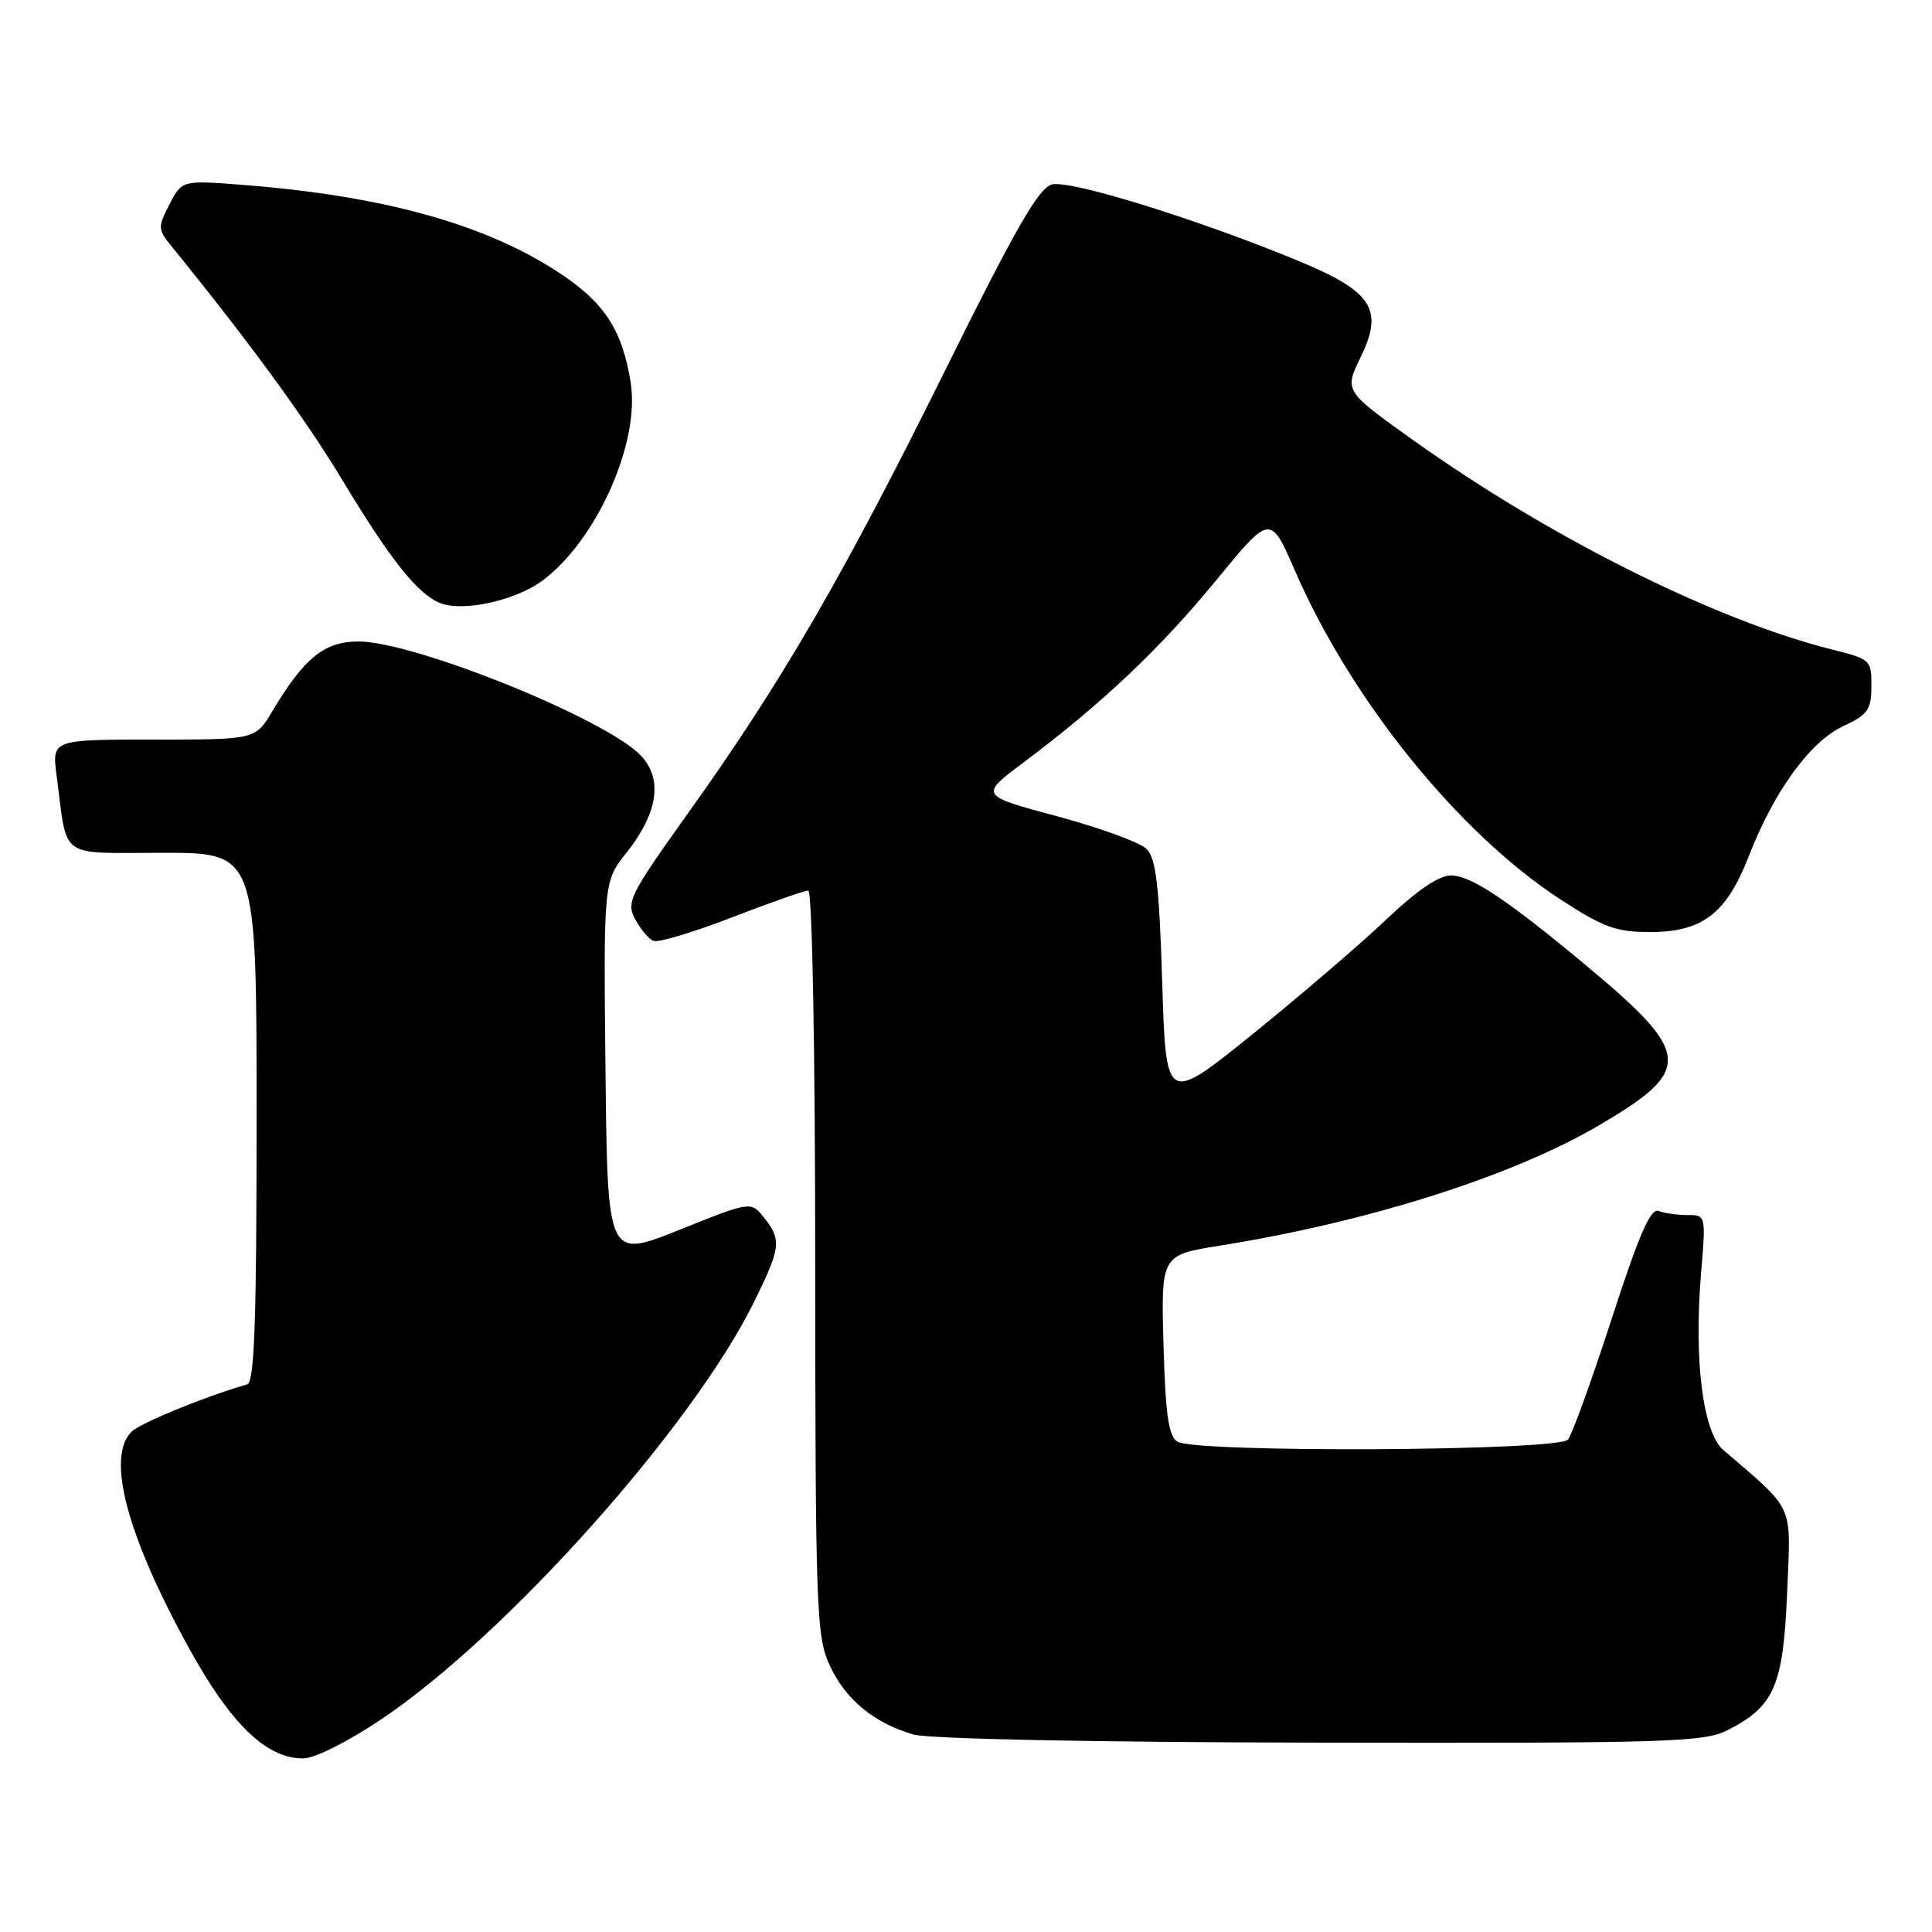 <?xml version="1.0" encoding="UTF-8" standalone="no"?>
<!DOCTYPE svg PUBLIC "-//W3C//DTD SVG 1.1//EN" "http://www.w3.org/Graphics/SVG/1.1/DTD/svg11.dtd" >
<svg xmlns="http://www.w3.org/2000/svg" xmlns:xlink="http://www.w3.org/1999/xlink" version="1.1" viewBox="0 0 256 256">
 <g >
 <path fill="currentColor"
d=" M 50.62 227.75 C 67.14 216.64 91.79 189.02 99.91 172.52 C 103.47 165.31 103.59 164.29 101.23 161.33 C 99.50 159.16 99.50 159.16 90.00 162.97 C 80.50 166.78 80.50 166.78 80.23 141.81 C 79.97 116.83 79.97 116.83 83.04 112.95 C 87.18 107.72 87.85 103.23 84.94 100.14 C 80.39 95.30 54.91 85.00 47.51 85.00 C 42.98 85.00 40.32 87.15 36.08 94.25 C 33.84 98.00 33.84 98.00 20.36 98.00 C 6.88 98.00 6.88 98.00 7.50 102.75 C 8.99 114.05 7.54 113.00 21.58 113.00 C 34.00 113.00 34.00 113.00 34.00 148.03 C 34.00 175.19 33.72 183.14 32.75 183.43 C 26.96 185.12 18.58 188.57 17.42 189.72 C 14.04 193.10 16.83 203.52 25.12 218.53 C 30.62 228.48 35.31 233.00 40.14 233.00 C 41.71 233.00 46.05 230.82 50.62 227.75 Z  M 228.93 229.25 C 235.12 226.09 236.29 223.37 236.80 211.08 C 237.30 198.98 237.93 200.40 228.34 192.12 C 225.65 189.80 224.44 180.26 225.39 168.86 C 226.05 161.01 226.04 161.00 223.61 161.00 C 222.26 161.00 220.53 160.76 219.76 160.46 C 218.71 160.06 217.16 163.63 213.57 174.71 C 210.93 182.85 208.32 190.06 207.77 190.75 C 206.53 192.28 158.39 192.53 156.00 191.02 C 154.84 190.29 154.43 187.41 154.17 178.19 C 153.84 166.30 153.84 166.30 161.67 165.05 C 181.41 161.89 200.52 155.81 212.00 149.04 C 224.41 141.73 224.21 139.61 210.00 127.79 C 199.66 119.18 194.88 116.00 192.26 116.00 C 190.66 116.00 187.72 118.00 183.66 121.86 C 180.27 125.09 172.32 131.90 166.00 137.01 C 154.50 146.29 154.50 146.29 154.00 130.18 C 153.60 117.33 153.18 113.75 151.93 112.49 C 151.06 111.63 145.73 109.68 140.07 108.16 C 129.79 105.40 129.79 105.40 135.65 101.01 C 146.01 93.24 153.69 85.97 161.10 76.95 C 168.33 68.13 168.33 68.13 171.56 75.56 C 179.03 92.76 193.25 110.37 206.77 119.18 C 212.45 122.88 214.16 123.50 218.63 123.50 C 225.59 123.50 228.78 121.05 231.74 113.41 C 235.05 104.87 239.86 98.25 244.22 96.23 C 247.49 94.71 247.95 94.06 247.97 90.94 C 248.00 87.47 247.86 87.34 242.75 86.06 C 227.29 82.19 205.37 71.24 187.31 58.36 C 178.12 51.81 178.12 51.81 180.28 47.35 C 183.42 40.89 181.86 38.58 171.49 34.34 C 158.15 28.88 141.80 23.83 139.40 24.44 C 137.64 24.88 134.59 30.19 125.15 49.25 C 111.71 76.37 103.52 90.48 91.22 107.68 C 83.40 118.63 82.95 119.53 84.17 121.81 C 84.88 123.15 85.98 124.44 86.61 124.68 C 87.24 124.92 91.91 123.52 96.98 121.56 C 102.05 119.60 106.61 118.00 107.10 118.00 C 107.62 118.00 108.01 138.76 108.02 167.25 C 108.04 213.12 108.17 216.78 109.91 220.60 C 111.97 225.15 115.80 228.32 121.04 229.83 C 123.11 230.42 144.82 230.86 175.00 230.91 C 221.21 230.99 225.79 230.85 228.93 229.25 Z  M 71.84 76.96 C 79.04 71.64 84.84 58.65 83.57 50.69 C 82.43 43.60 80.03 39.97 73.76 35.93 C 64.03 29.63 50.63 25.95 32.31 24.51 C 24.12 23.87 24.12 23.87 22.46 27.07 C 20.90 30.08 20.92 30.40 22.65 32.54 C 33.00 45.26 40.48 55.50 45.41 63.69 C 51.77 74.24 55.40 78.79 58.38 79.93 C 61.43 81.09 68.31 79.57 71.84 76.96 Z "/>
</g>
</svg>